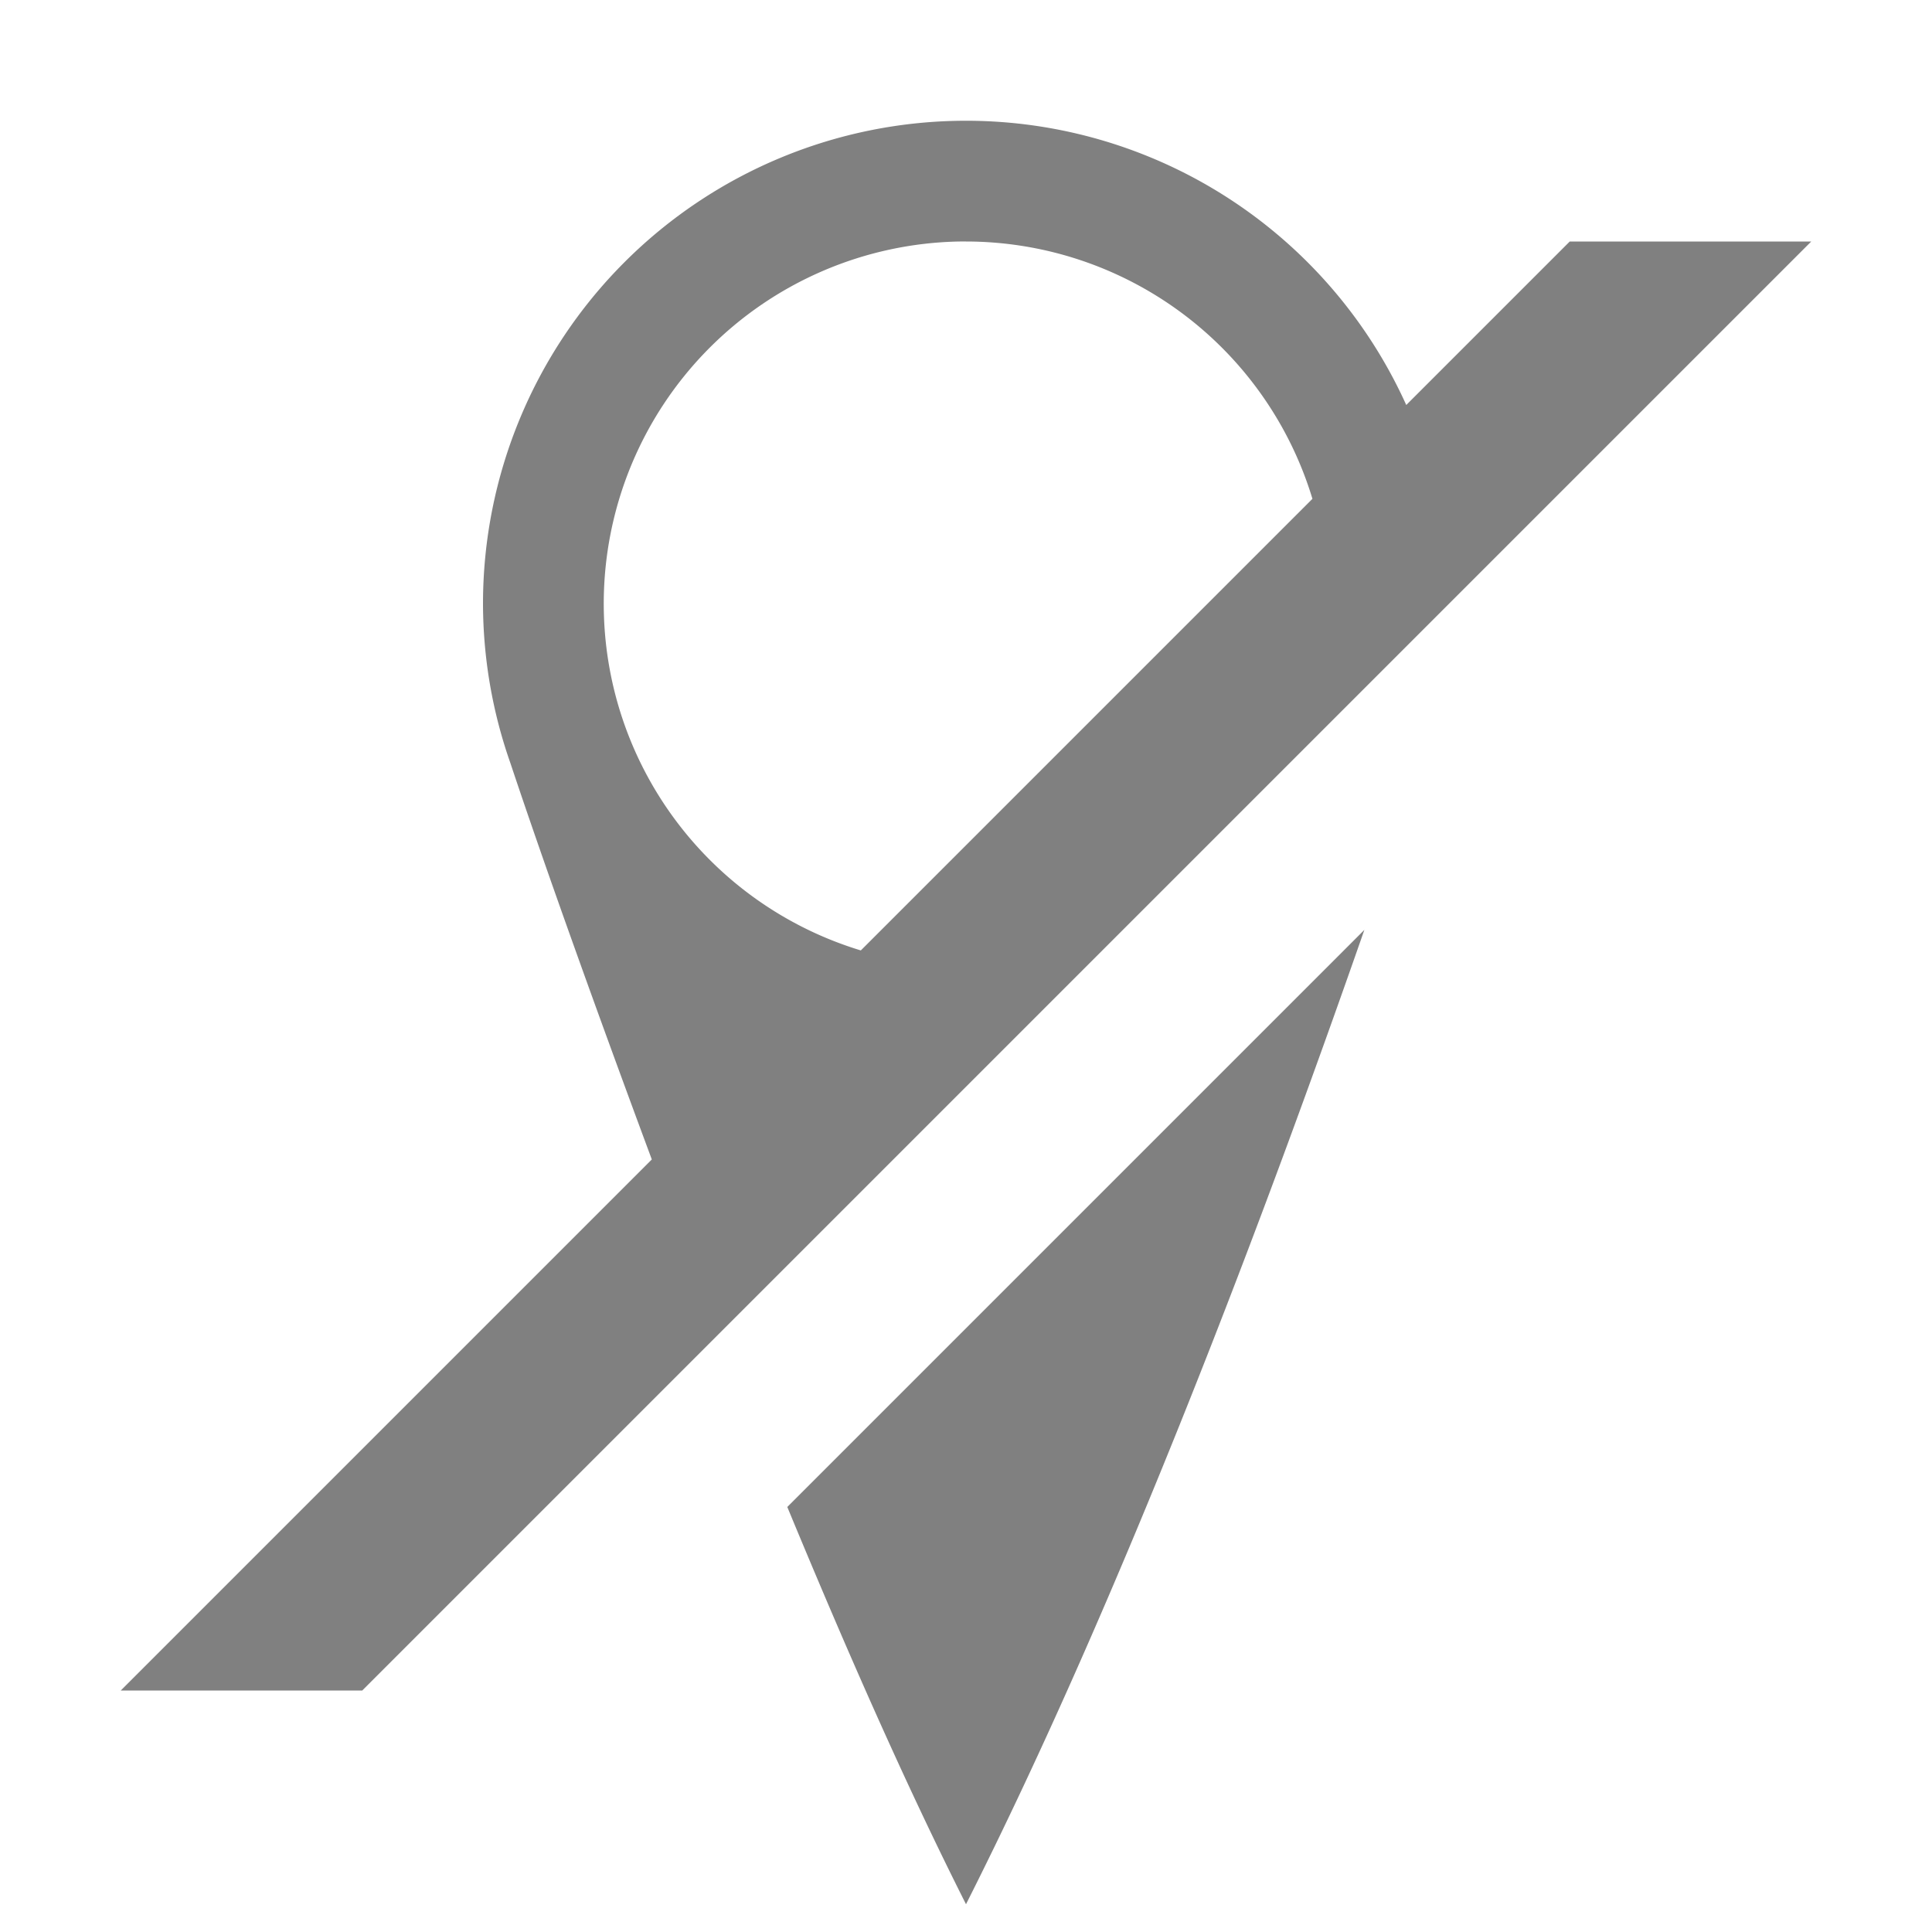 <?xml version="1.0" encoding="UTF-8" standalone="no"?>
<svg
   xmlns:dc="http://purl.org/dc/elements/1.1/"
   xmlns:cc="http://creativecommons.org/ns#"
   xmlns:rdf="http://www.w3.org/1999/02/22-rdf-syntax-ns#"
   xmlns:svg="http://www.w3.org/2000/svg"
   xmlns="http://www.w3.org/2000/svg"
   xmlns:sodipodi="http://sodipodi.sourceforge.net/DTD/sodipodi-0.dtd"
   xmlns:inkscape="http://www.inkscape.org/namespaces/inkscape"
   height="16"
   width="16"
   version="1.1"
   id="svg4"
   sodipodi:docname="location-services-disabled-symbolic.svg"
   inkscape:version="1.0.2 (e86c870879, 2021-01-15)">
  <defs
     id="defs8" />
  <sodipodi:namedview
     pagecolor="#ffffff"
     bordercolor="#666666"
     borderopacity="1"
     objecttolerance="10"
     gridtolerance="10"
     guidetolerance="10"
     inkscape:pageopacity="0"
     inkscape:pageshadow="2"
     inkscape:window-width="1920"
     inkscape:window-height="1043"
     id="namedview6"
     showgrid="true"
     inkscape:zoom="39.686368"
     inkscape:cx="6.5165804"
     inkscape:cy="8.7011187"
     inkscape:window-x="1920"
     inkscape:window-y="0"
     inkscape:window-maximized="1"
     inkscape:current-layer="svg4">
    <inkscape:grid
       type="xygrid"
       id="grid835" />
  </sodipodi:namedview>
  <path
     id="path2"
     style="marker:none;fill:#808080;fill-opacity:1"
     d="M 8 1 A 4 4 0 0 0 4 5 A 4 4 0 0 0 4.227 6.32 C 4.513 7.178 4.933 8.35 5.398 9.602 L 1 14 L 3 14 L 5.943 11.057 L 9.295 7.705 L 10.707 6.293 L 12 5 L 15 2 L 13 2 L 11.646 3.354 A 4 4 0 0 0 8 1 z M 7.947 2 A 3 3 0 0 1 7.949 2 A 3 3 0 0 1 8 2 A 3 3 0 0 1 10.869 4.131 L 7.129 7.871 A 3 3 0 0 1 5 5 A 3 3 0 0 1 7.947 2 z M 11.299 7.701 L 6.52 12.48 C 6.99 13.615 7.482 14.743 8 15.77 C 9.303 13.189 10.495 10.005 11.299 7.701 z " />
</svg>
